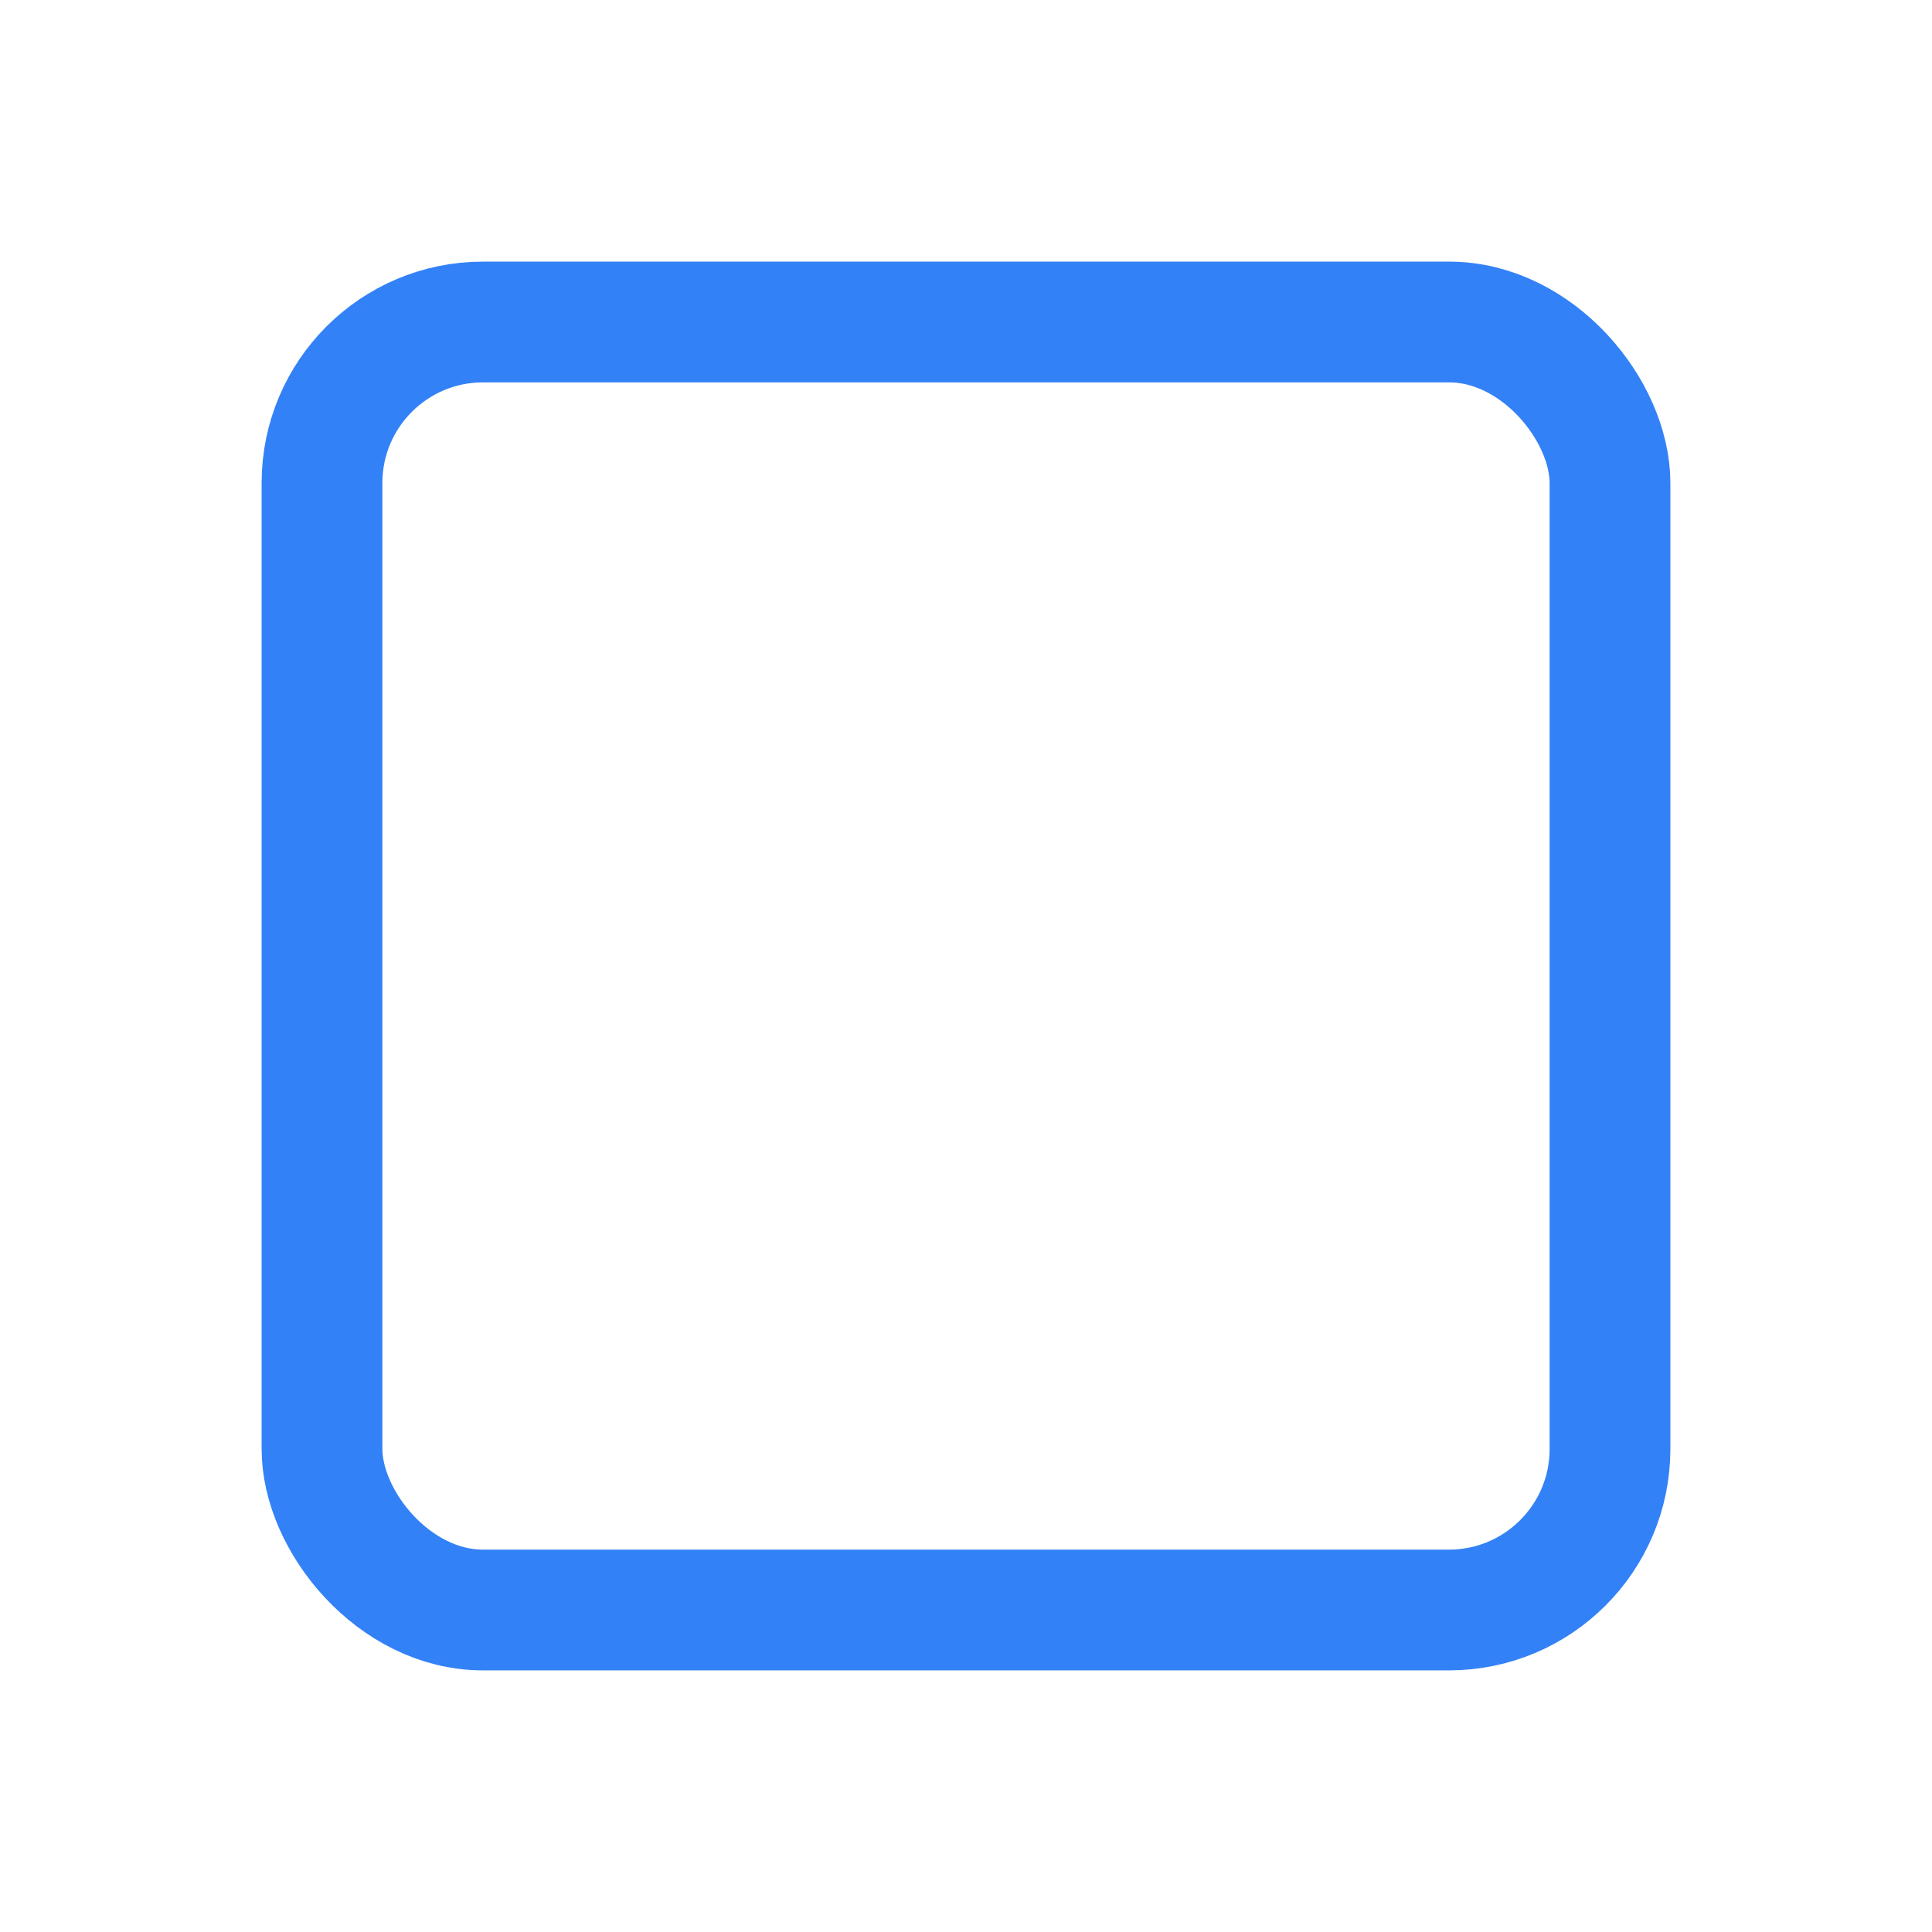 <svg id="Group_370" data-name="Group 370"
    xmlns="http://www.w3.org/2000/svg" width="24" height="24" viewBox="0 0 24 24">
    <path id="Path_359" data-name="Path 359" d="M0,0H24V24H0Z" fill="none"/>
    <rect id="Rectangle_169" data-name="Rectangle 169" width="16" height="16" rx="2" transform="translate(4 4)" fill="none" stroke="#3381f7" stroke-linecap="round" stroke-linejoin="round" stroke-width="1.5"/>
</svg>
